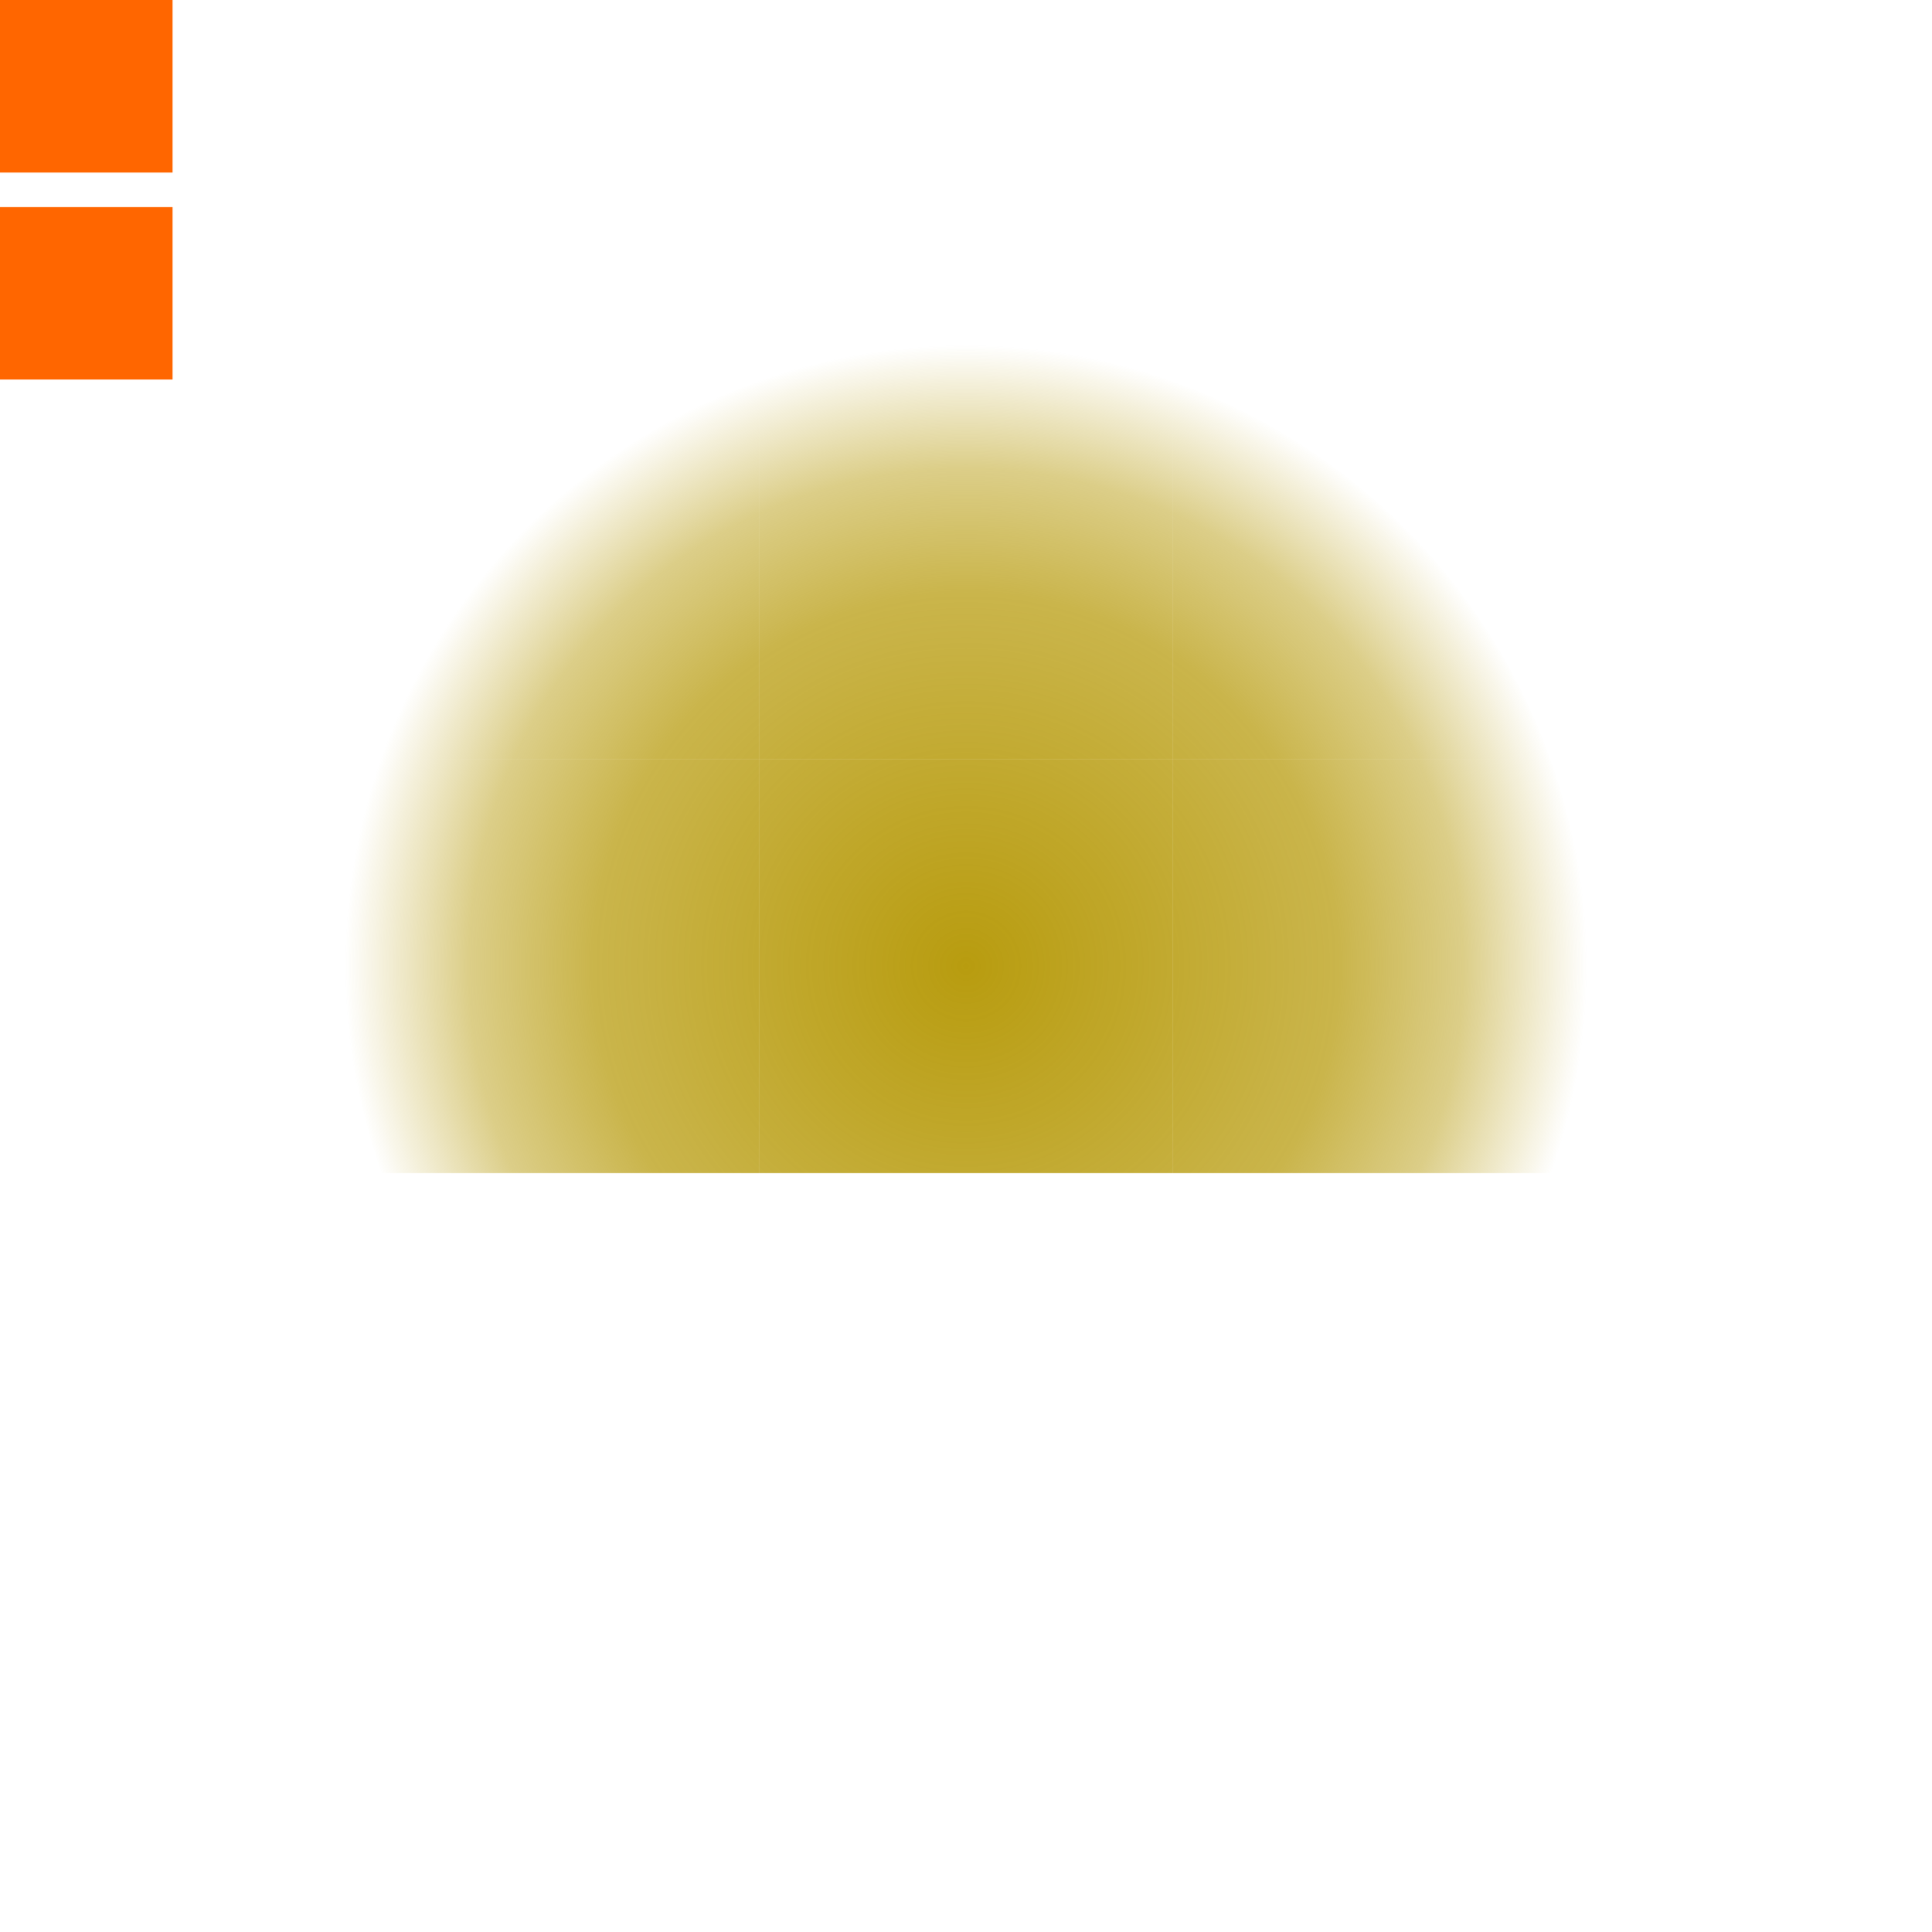 <?xml version="1.0" encoding="UTF-8" standalone="no"?>
<!-- Created with Inkscape (http://www.inkscape.org/) -->

<svg
   xmlns:dc="http://purl.org/dc/elements/1.1/"
   xmlns:cc="http://creativecommons.org/ns#"
   xmlns:rdf="http://www.w3.org/1999/02/22-rdf-syntax-ns#"
   xmlns:svg="http://www.w3.org/2000/svg"
   xmlns="http://www.w3.org/2000/svg"
   xmlns:xlink="http://www.w3.org/1999/xlink"
   xmlns:sodipodi="http://sodipodi.sourceforge.net/DTD/sodipodi-0.dtd"
   xmlns:inkscape="http://www.inkscape.org/namespaces/inkscape"
   width="56"
   height="56"
   viewBox="0 0 56 56"
   id="svg2"
   version="1.1"
   inkscape:version="0.48.5 r10040"
   sodipodi:docname="glowbar.svg">
  <defs
     id="defs4">
    <style
       type="text/css"
       id="current-color-scheme">
      .ColorScheme-Text {
        color:#31363b;
        stop-color:#31363b;
      }
      .ColorScheme-Background {
        color:#eff0f1;
        stop-color:#eff0f1;
      }
      .ColorScheme-Highlight {
        color:#b89c0f;
        stop-color:#b89c0f;
      }
      .ColorScheme-ViewText {
        color:#31363b;
        stop-color:#31363b;
      }
      .ColorScheme-ViewBackground {
        color:#fcfcfc;
        stop-color:#fcfcfc;
      }
      .ColorScheme-ViewHover {
        color:#93cee9;
        stop-color:#93cee9;
      }
      .ColorScheme-ViewFocus{
        color:#b89c0f;
        stop-color:#b89c0f;
      }
      .ColorScheme-ButtonText {
        color:#31363b;
        stop-color:#31363b;
      }
      .ColorScheme-ButtonBackground {
        color:#eff0f1;
        stop-color:#eff0f1;
      }
      .ColorScheme-ButtonHover {
        color:#93cee9;
        stop-color:#93cee9;
      }
      .ColorScheme-ButtonFocus{
        color:#b89c0f;
        stop-color:#b89c0f;
      }
      </style>
    <radialGradient
       inkscape:collect="always"
       xlink:href="#linearGradient4211"
       id="radialGradient4217"
       cx="28"
       cy="932.362"
       fx="28"
       fy="932.362"
       r="20"
       gradientUnits="userSpaceOnUse"
       gradientTransform="matrix(0.9,0,0,0.9,2.8,-811.126)" />
    <radialGradient
       inkscape:collect="always"
       xlink:href="#linearGradient4211"
       id="radialGradient4276"
       gradientUnits="userSpaceOnUse"
       gradientTransform="matrix(0.9,0,0,0.9,2.8,-811.126)"
       cx="28"
       cy="932.362"
       fx="28"
       fy="932.362"
       r="20" />
    <radialGradient
       inkscape:collect="always"
       xlink:href="#linearGradient4211"
       id="radialGradient4285"
       gradientUnits="userSpaceOnUse"
       gradientTransform="matrix(0.9,0,0,0.9,2.8,-811.126)"
       cx="28"
       cy="932.362"
       fx="28"
       fy="932.362"
       r="20" />
    <radialGradient
       inkscape:collect="always"
       xlink:href="#linearGradient4211"
       id="radialGradient4217-1"
       cx="28"
       cy="932.362"
       fx="28"
       fy="932.362"
       r="20"
       gradientUnits="userSpaceOnUse"
       gradientTransform="matrix(0.9,0,0,0.9,2.8,93.236)" />
    <linearGradient
       id="linearGradient4211">
      <stop
         style="stop-color:#b89c0f;stop-opacity:1;"
         offset="0"
         id="stop4213"
         class="ColorScheme-Highlight" />
      <stop
         id="stop4221"
         offset="0.6"
         style="stop-color:#b89c0f;stop-opacity:0.749;"
         class="ColorScheme-Highlight" />
      <stop
         id="stop4219"
         offset="0.8"
         style="stop-color:#b89c0f;stop-opacity:0.498;"
         class="ColorScheme-Highlight" />
      <stop
         style="stop-color:#b89c0f;stop-opacity:0;"
         offset="1"
         id="stop4215"
         class="ColorScheme-Highlight" />
    </linearGradient>
  </defs>
  <sodipodi:namedview
     id="base"
     pagecolor="#ece8ed"
     bordercolor="#cc0000"
     borderopacity="1"
     inkscape:pageopacity="0"
     inkscape:pageshadow="2"
     inkscape:zoom="13.062295"
     inkscape:cx="28.953334"
     inkscape:cy="27.297544"
     inkscape:document-units="px"
     inkscape:current-layer="layer1"
     showgrid="true"
     inkscape:showpageshadow="false"
     borderlayer="true"
     units="px"
     inkscape:window-width="1920"
     inkscape:window-height="1029"
     inkscape:window-x="0"
     inkscape:window-y="-3"
     inkscape:window-maximized="1"
     showguides="true"
     fit-margin-top="0"
     fit-margin-left="0"
     fit-margin-right="0"
     fit-margin-bottom="0">
    <inkscape:grid
       type="xygrid"
       id="grid3336"
       empspacing="2"
       originx="0"
       originy="-92" />
  </sodipodi:namedview>
  <g
     inkscape:label="Layer 1"
     inkscape:groupmode="layer"
     id="layer1"
     transform="translate(0,-904.362)">
    <rect
       style="opacity:1;fill:#ff6600;fill-opacity:1;fill-rule:nonzero;stroke:none;stroke-width:6.7;stroke-linecap:round;stroke-linejoin:round;stroke-miterlimit:4;stroke-dasharray:none;stroke-dashoffset:0;stroke-opacity:1"
       id="hint-glow-radius"
       width="5"
       height="5"
       x="0"
       y="904.362" />
    <rect
       y="910.362"
       x="0"
       height="5"
       width="5"
       id="hint-tile-center"
       style="opacity:1;fill:#ff6600;fill-opacity:1;fill-rule:nonzero;stroke:none;stroke-width:6.7;stroke-linecap:round;stroke-linejoin:round;stroke-miterlimit:4;stroke-dasharray:none;stroke-dashoffset:0;stroke-opacity:1" />
    <g
       id="top">
      <rect
         style="opacity:1;fill:none;fill-opacity:1;stroke:none"
         id="rect4301"
         width="12"
         height="12"
         x="22"
         y="914.362" />
      <path
         transform="translate(0,904.362)"
         id="path4209"
         d="m 28,10 a 18,18 0 0 0 -6,1.049 L 22,22 34,22 34,11.053 A 18,18 0 0 0 28,10 Z"
         style="opacity:1;fill:url(#radialGradient4217);fill-opacity:1;stroke:none"
         inkscape:connector-curvature="0" />
    </g>
    <g
       id="left">
      <rect
         y="926.362"
         x="10"
         height="12"
         width="12"
         id="rect4315"
         style="opacity:1;fill:none;fill-opacity:1;stroke:none" />
      <path
         transform="translate(0,904.362)"
         id="path4288"
         d="M 22,22 11.045,22 A 18,18 0 0 0 10,28 18,18 0 0 0 11.061,34 L 22,34 22,22 Z"
         style="opacity:1;fill:url(#radialGradient4285);fill-opacity:1;stroke:none"
         inkscape:connector-curvature="0" />
    </g>
    <g
       id="right">
      <g
         id="g4317">
        <rect
           style="opacity:1;fill:none;fill-opacity:1;stroke:none"
           id="rect4311"
           width="12"
           height="12"
           x="34"
           y="926.362" />
        <path
           style="opacity:1;fill:url(#radialGradient4276);fill-opacity:1;stroke:none"
           d="M 44.939,22 34,22 34,34 44.955,34 A 18,18 0 0 0 46,28 18,18 0 0 0 44.939,22 Z"
           id="path4279"
           transform="translate(0,904.362)"
           inkscape:connector-curvature="0" />
      </g>
    </g>
    <g
       id="center">
      <rect
         style="opacity:1;fill:none;fill-opacity:1;stroke:none"
         id="rect4313"
         width="12"
         height="12"
         x="22"
         y="926.362" />
      <path
         id="path4293"
         d="m 34,926.362 -12,0 0,12 12,0 0,-12 z"
         style="opacity:1;fill:url(#radialGradient4217-1);fill-opacity:1;stroke:none"
         inkscape:connector-curvature="0" />
    </g>
    <g
       id="bottom">
      <rect
         y="938.362"
         x="22"
         height="12"
         width="12"
         id="rect4307"
         style="opacity:1;fill:none;fill-opacity:1;stroke:none" />
      <path
         transform="translate(0,904.362)"
         id="path4295"
         d="m 34,34 -12,0 0,10.947 A 18,18 0 0 0 28,46 18,18 0 0 0 34,44.951 L 34,34 Z"
         style="opacity:1;fill:url(#radialGradient4217);fill-opacity:1;stroke:none"
         inkscape:connector-curvature="0" />
    </g>
    <g
       id="bottomright">
      <rect
         style="opacity:1;fill:none;fill-opacity:1;stroke:none"
         id="rect4305"
         width="12"
         height="12"
         x="34"
         y="938.362" />
      <path
         transform="translate(0,904.362)"
         id="path4281"
         d="M 44.955,34 34,34 34,44.951 A 18,18 0 0 0 44.955,34 Z"
         style="opacity:1;fill:url(#radialGradient4276);fill-opacity:1;stroke:none"
         inkscape:connector-curvature="0" />
    </g>
    <g
       id="topright">
      <rect
         y="914.362"
         x="34"
         height="12"
         width="12"
         id="rect4303"
         style="opacity:1;fill:none;fill-opacity:1;stroke:none" />
      <path
         transform="translate(0,904.362)"
         id="path4272"
         d="M 34,11.053 34,22 44.939,22 A 18,18 0 0 0 34,11.053 Z"
         style="opacity:1;fill:url(#radialGradient4276);fill-opacity:1;stroke:none"
         inkscape:connector-curvature="0" />
    </g>
    <g
       id="bottomleft">
      <rect
         style="opacity:1;fill:none;fill-opacity:1;stroke:none"
         id="rect4309"
         width="12"
         height="12"
         x="10"
         y="938.362" />
      <path
         transform="translate(0,904.362)"
         id="path4290"
         d="M 22,34 11.061,34 A 18,18 0 0 0 22,44.947 L 22,34 Z"
         style="opacity:1;fill:url(#radialGradient4285);fill-opacity:1;stroke:none"
         inkscape:connector-curvature="0" />
    </g>
    <g
       id="topleft">
      <rect
         y="914.362"
         x="10"
         height="12"
         width="12"
         id="rect4299"
         style="opacity:1;fill:none;fill-opacity:1;stroke:none" />
      <path
         transform="translate(0,904.362)"
         id="path4270"
         d="M 22,11.049 A 18,18 0 0 0 11.045,22 L 22,22 22,11.049 Z"
         style="opacity:1;fill:url(#radialGradient4285);fill-opacity:1;stroke:none"
         inkscape:connector-curvature="0" />
    </g>
  </g>
</svg>
